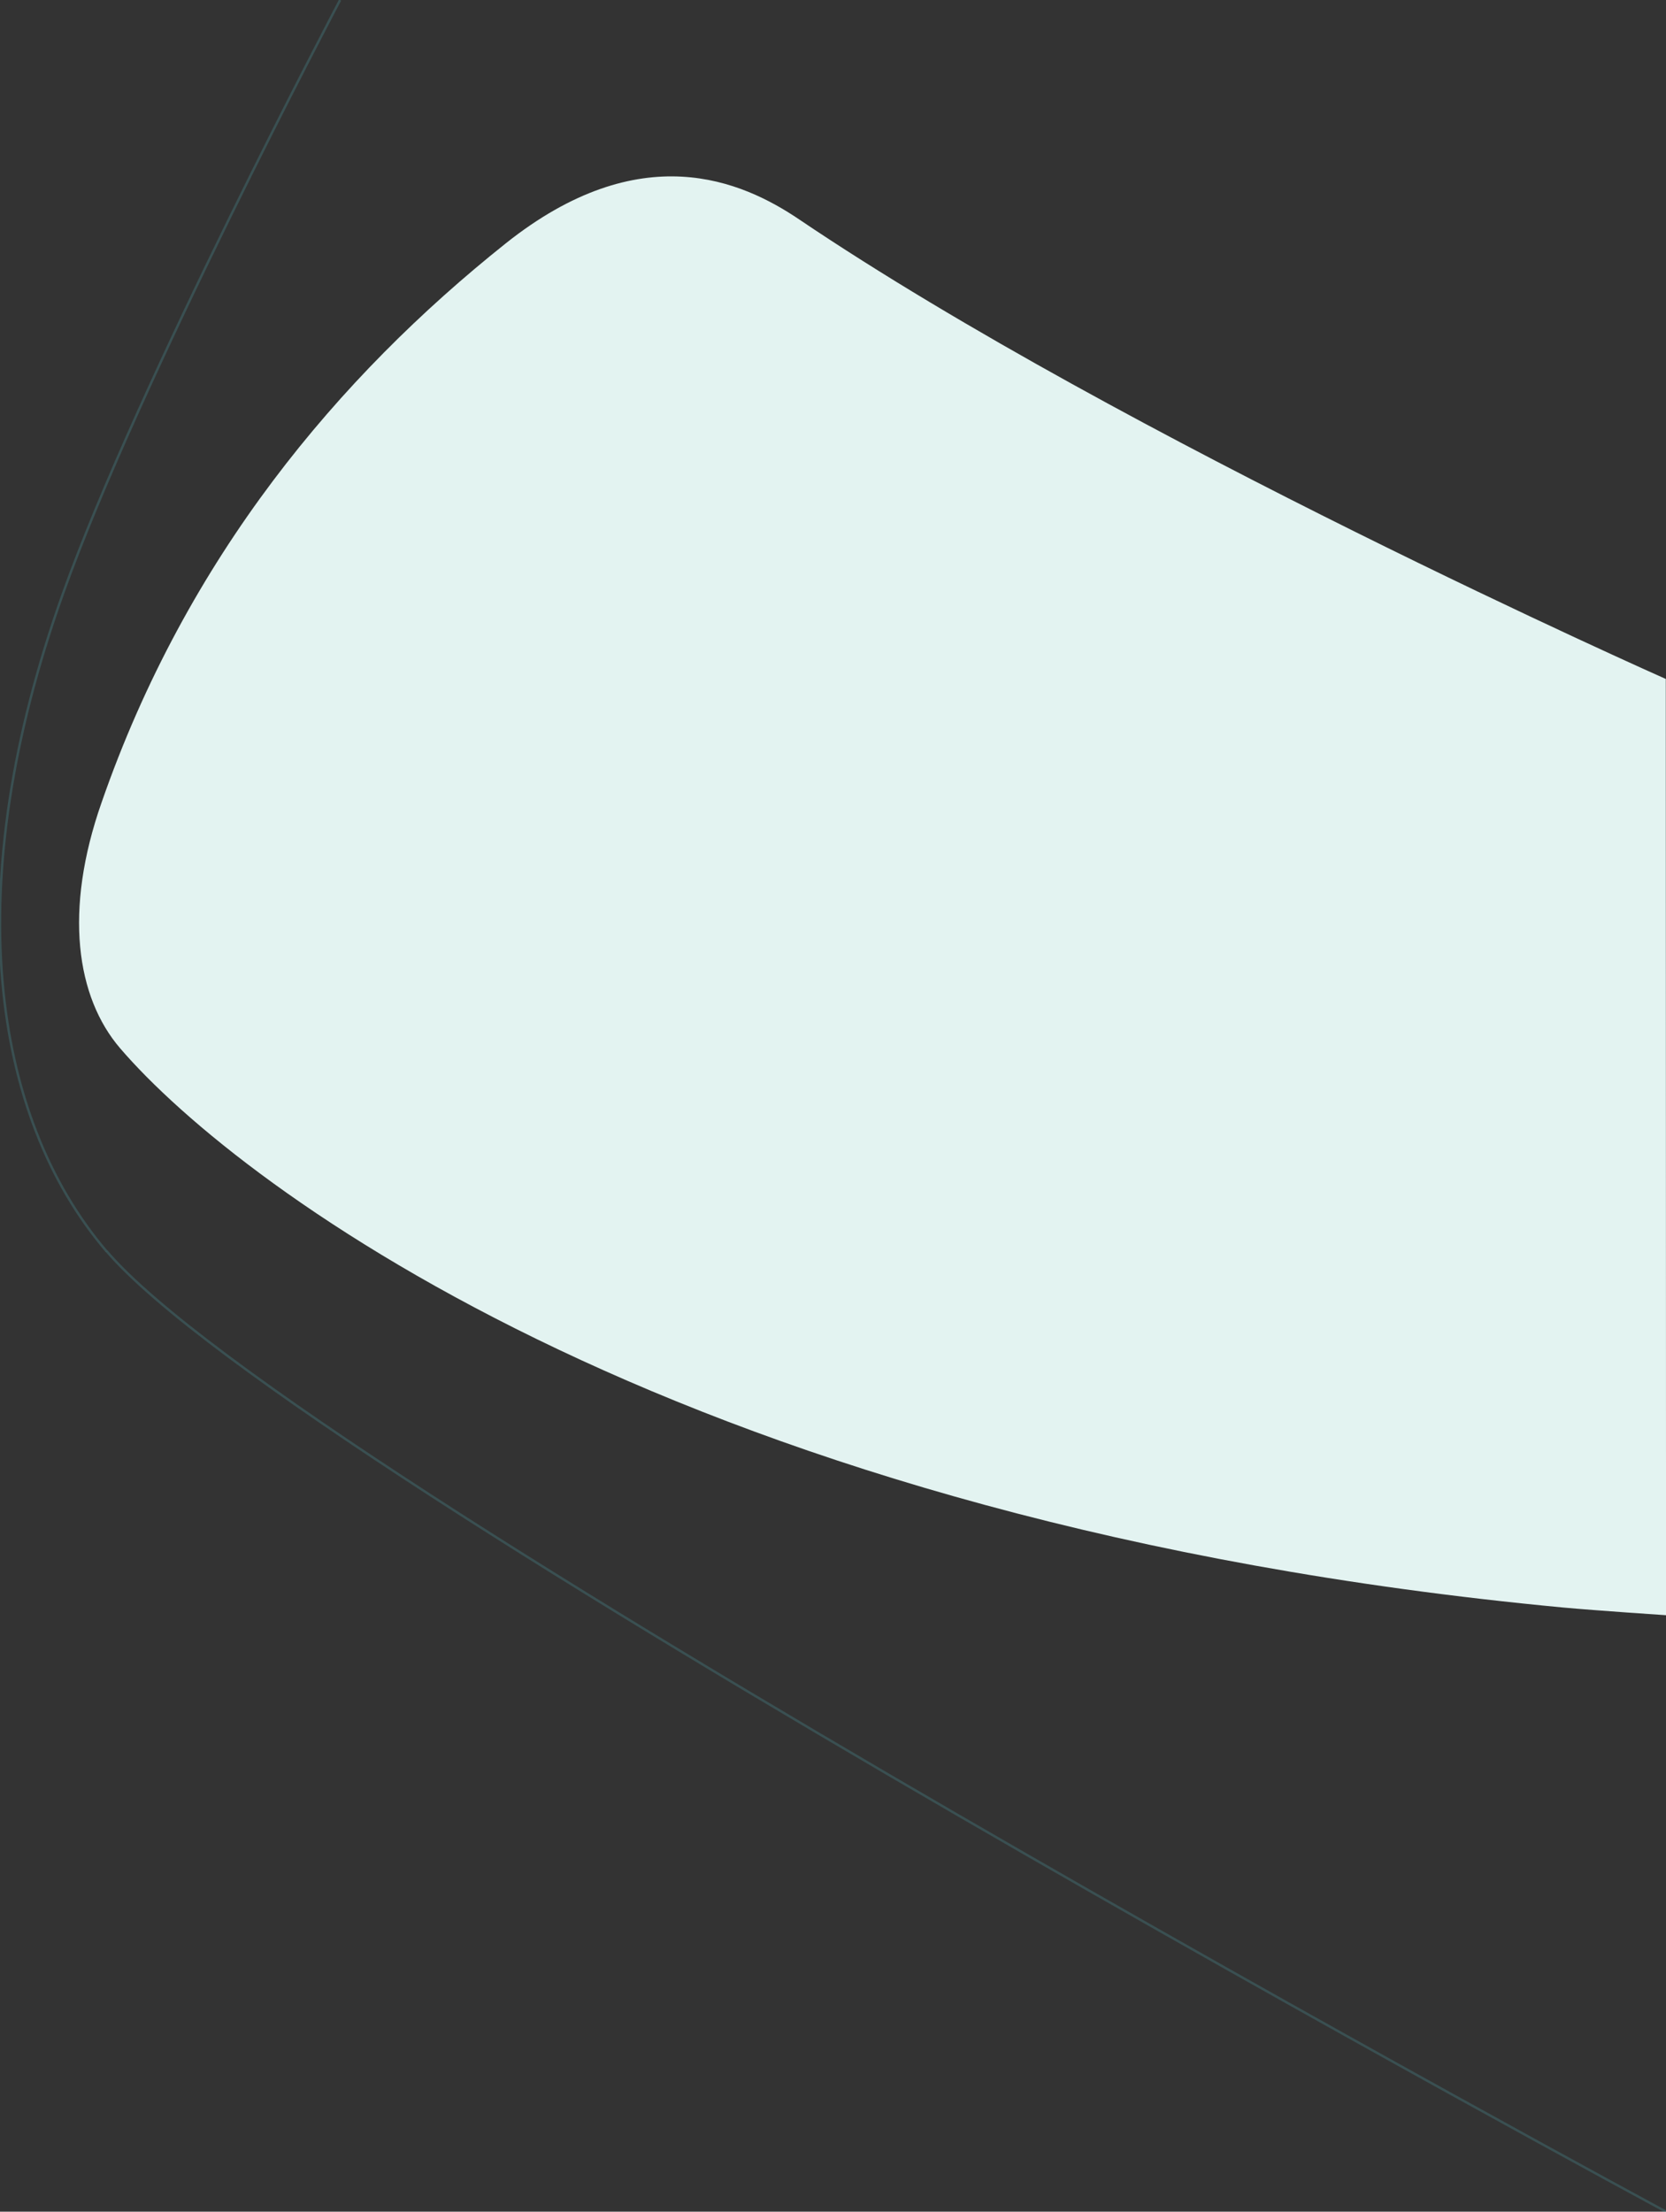 <?xml version="1.0" encoding="utf-8"?>
<!-- Generator: Adobe Illustrator 24.2.3, SVG Export Plug-In . SVG Version: 6.00 Build 0)  -->
<svg version="1.1" id="Layer_1" xmlns="http://www.w3.org/2000/svg" xmlns:xlink="http://www.w3.org/1999/xlink" x="0px" y="0px"
	 viewBox="0 0 692.3 918.7" style="enable-background:new 0 0 692.3 918.7;" xml:space="preserve">
<rect x="0" y="0" width="692.3" height="918.7" fill="#333333" stroke="none"/>
<style type="text/css">
	.st0{fill:#E3F3F1;}
	.st1{opacity:0.2;fill:none;stroke:#55C4CF;enable-background:new    ;}
</style>
<g id="Group_214" transform="translate(-506.184 -2405.073)">
	<path id="Path_107" class="st0" d="M556.1,2840.5c50.1,58.4,236,198,599.6,232.3c14.2,1.3,42.8,3.2,42.8,3.2l-0.1-388.9
		c0,0-225.1-99.8-360-190.8c-23.9-16.2-66.1-34.7-122.1,9.9c-69.4,55.3-132.5,130.3-167.9,232.2
		C532.6,2783.4,537.9,2819.3,556.1,2840.5"/>
	<path id="Path_131_3_" class="st1" d="M647.5,2405.1c0,0-83.7,158.5-115.1,246.4c-43.3,121-30,217,18.1,273.4"/>
	<path id="Path_131_1_" class="st1" d="M550.5,2924.8c79,92.5,647.9,398.9,647.9,398.9"/>
</g>
</svg>

